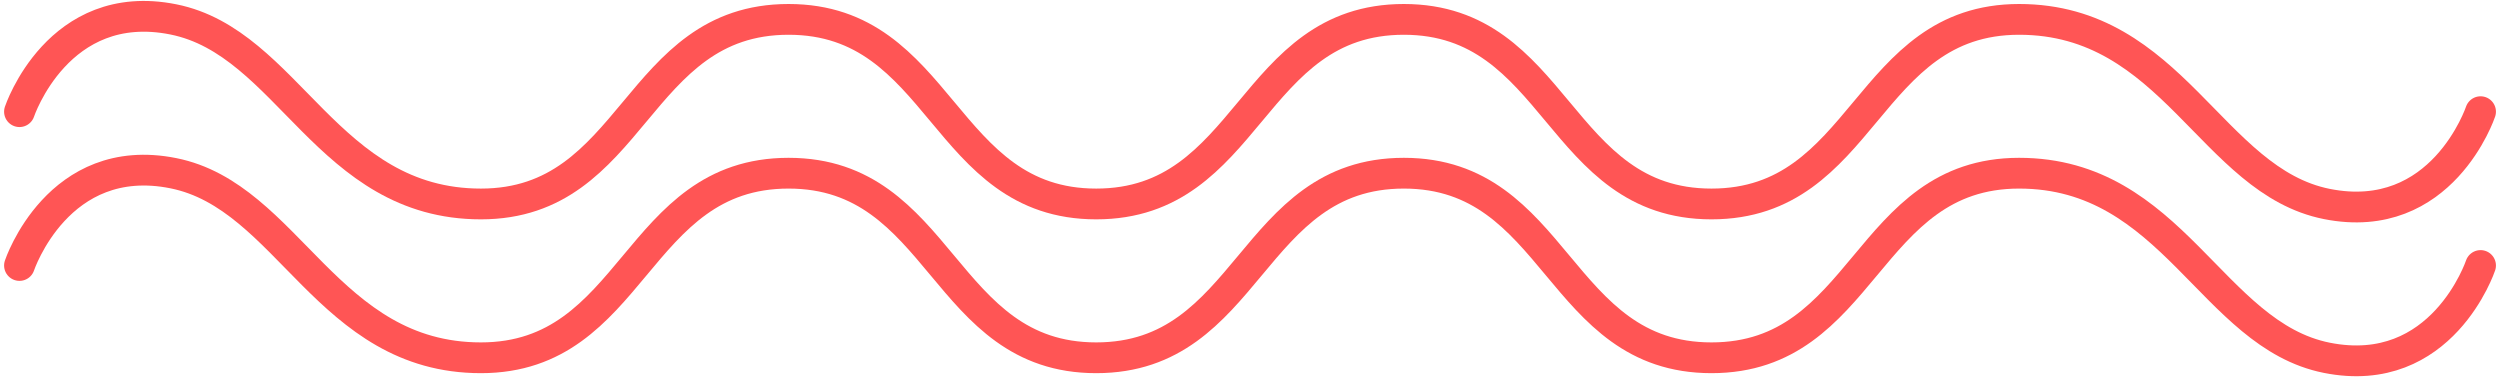 <svg xmlns="http://www.w3.org/2000/svg" width="81.265" height="12.26" viewBox="0 0 81.265 12.26">
  <g id="Group_210" data-name="Group 210" transform="translate(-1176.367 -1964.37)">
    <path id="Path_185" data-name="Path 185" d="M4032,1997s1.25-3.75,5-3,5,6,10,6,5-6,10-6,5,6,10,6,5-6,10-6,5,6,10,6,5-6,10-6,6.25,5.25,10,6,5-3,5-3" transform="translate(-2855 -29)" fill="none" stroke="#f55" stroke-linecap="round" stroke-width="1"/>
    <path id="Path_186" data-name="Path 186" d="M4032,1997s1.25-3.75,5-3,5,6,10,6,5-6,10-6,5,6,10,6,5-6,10-6,5,6,10,6,5-6,10-6,6.25,5.25,10,6,5-3,5-3" transform="translate(-2855 -24)" fill="none" stroke="#f55" stroke-linecap="round" stroke-width="1"/>
  </g>
</svg>
